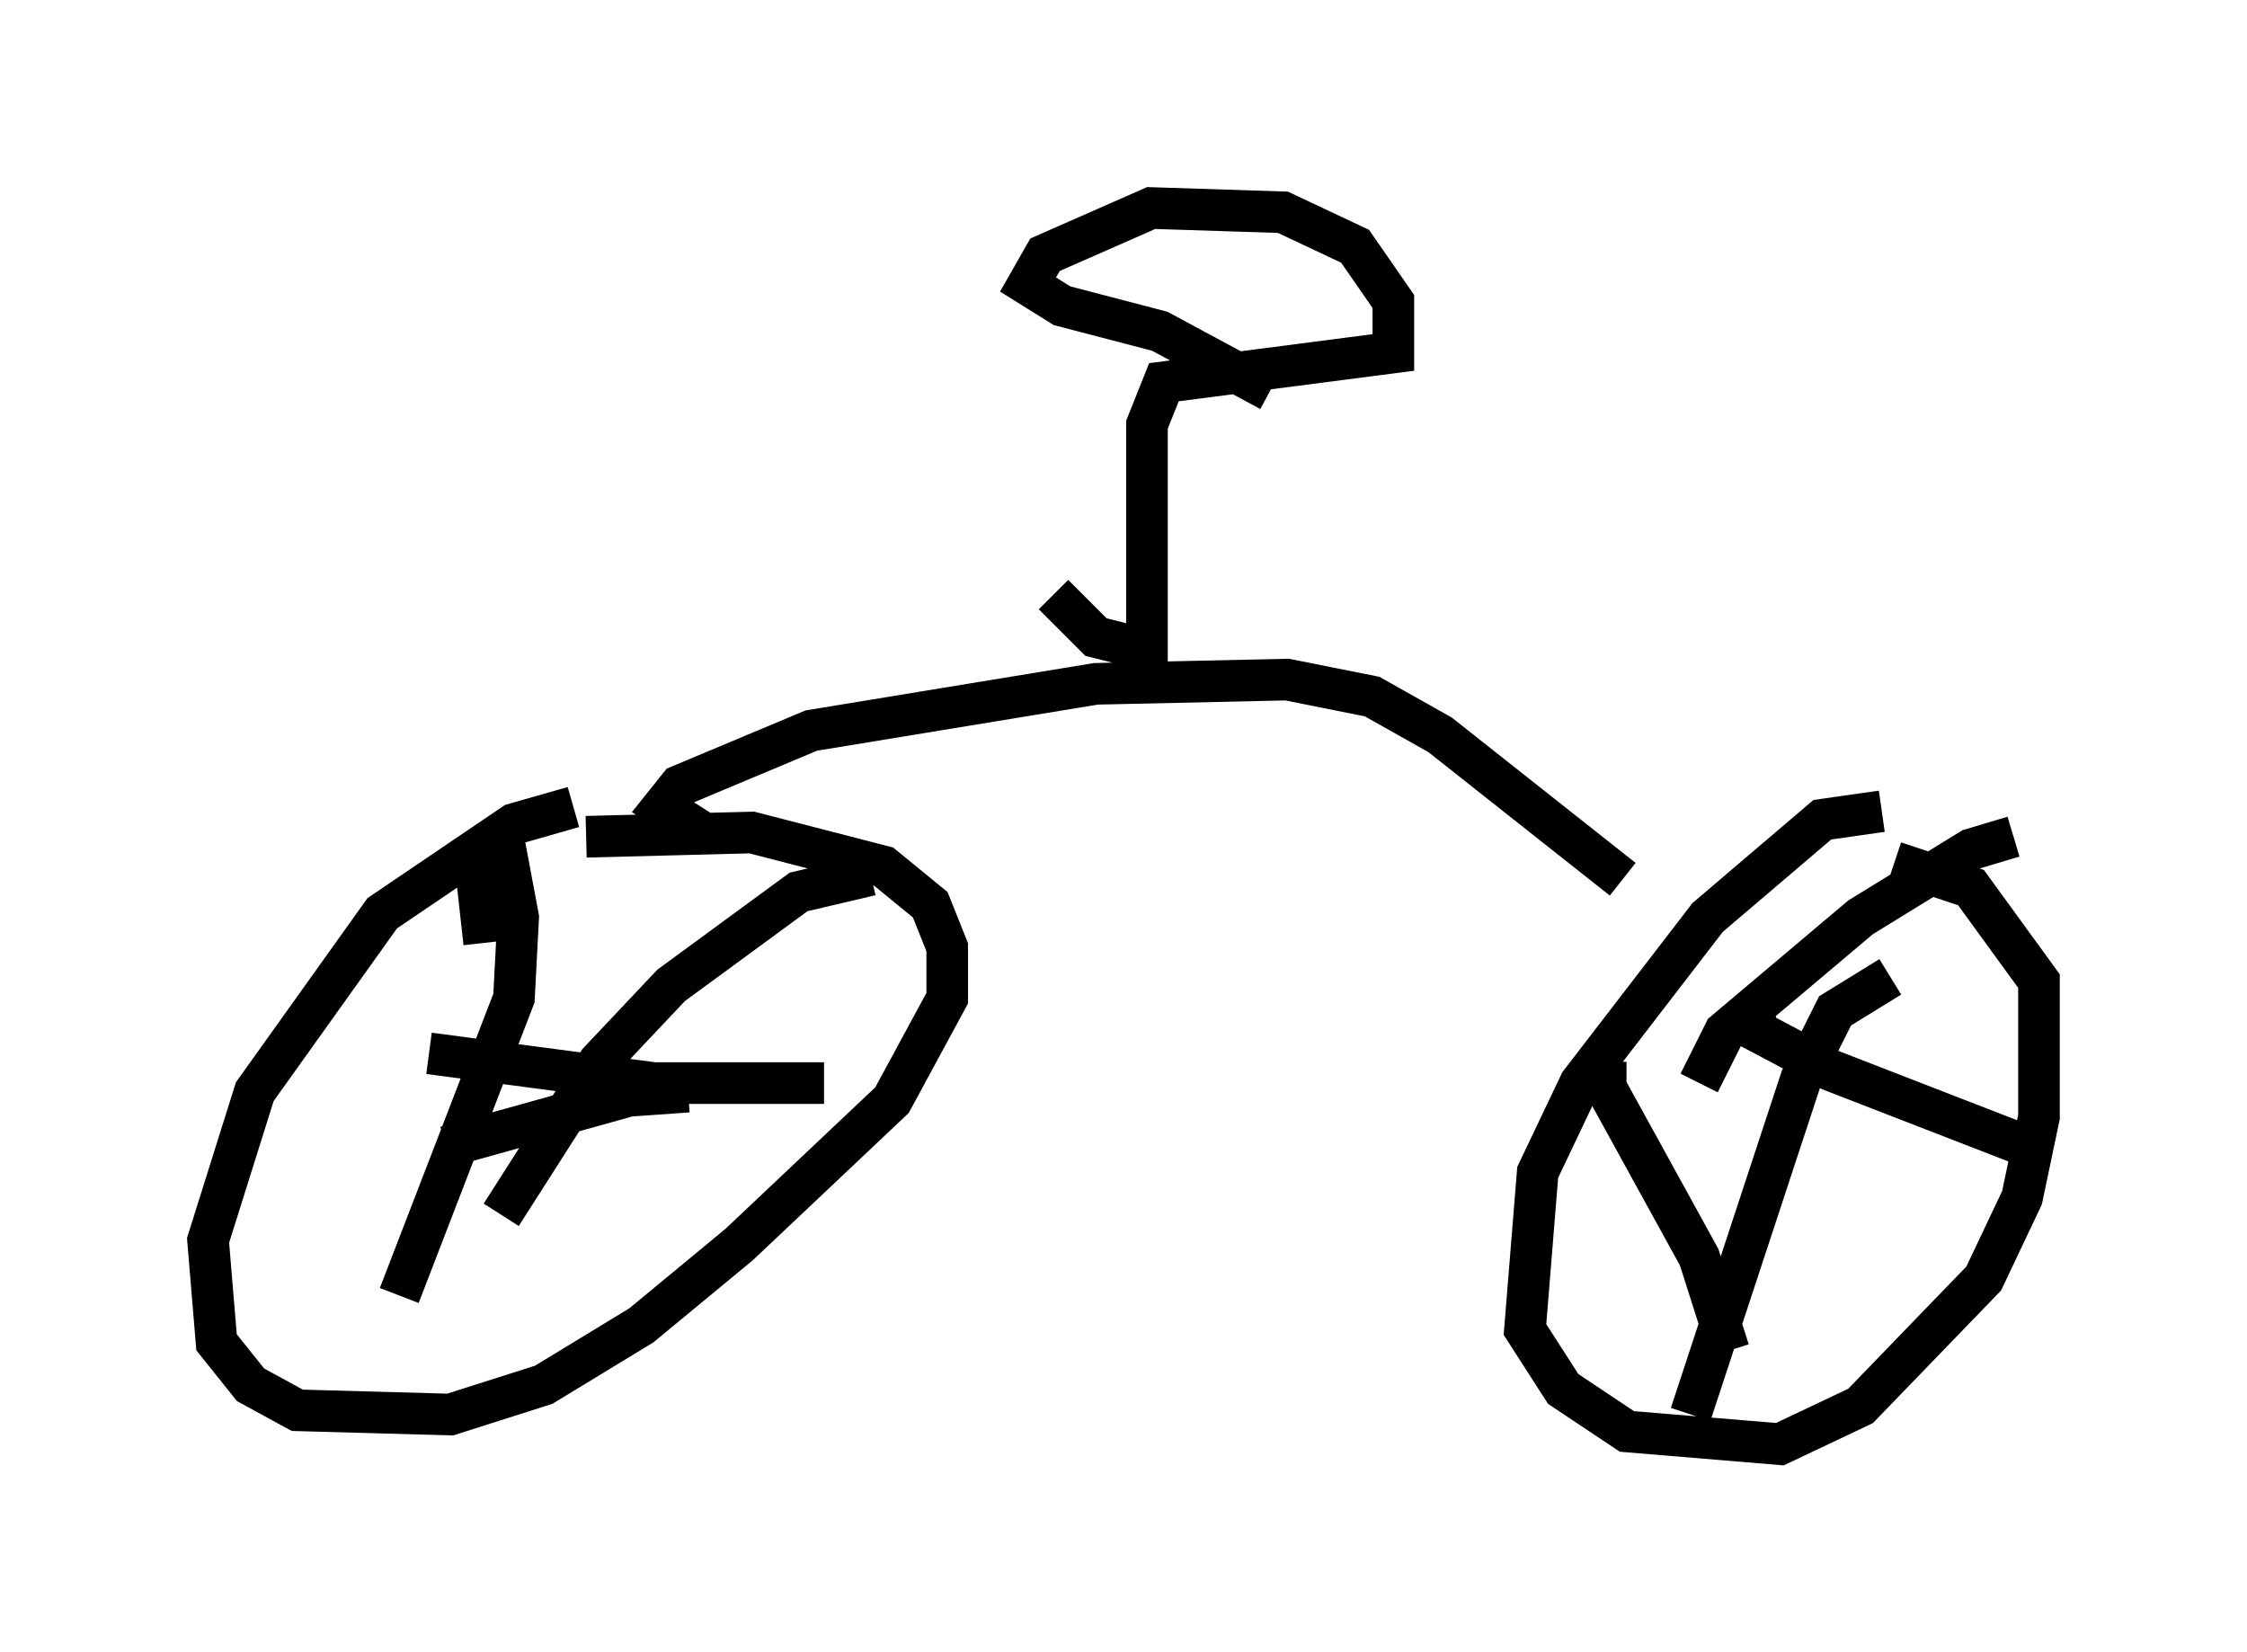 <?xml version="1.0" encoding="utf-8" ?>
<svg baseProfile="full" height="39.707" version="1.1" width="53.998" xmlns="http://www.w3.org/2000/svg" xmlns:ev="http://www.w3.org/2001/xml-events" xmlns:xlink="http://www.w3.org/1999/xlink"><defs /><rect fill="white" height="39.707" width="53.998" x="0" y="0" /><path d="M17.761, 19.598 m-3.981, -0.204 l-1.429, 0.408 -3.165, 2.144 l-3.063, 4.288 -1.123, 3.573 l0.204, 2.45 0.817, 1.021 l1.123, 0.613 3.675, 0.102 l2.246, -0.715 2.348, -1.429 l2.348, -1.94 3.675, -3.471 l1.327, -2.45 0.0, -1.225 l-0.408, -1.021 -1.123, -0.919 l-3.165, -0.817 -3.981, 0.102 m31.136, -0.613 l-1.429, 0.204 -2.756, 2.348 l-3.063, 3.981 -1.021, 2.144 l-0.306, 3.777 0.919, 1.429 l1.531, 1.021 3.675, 0.306 l1.94, -0.919 2.96, -3.063 l0.919, -1.94 0.408, -1.94 l0.0, -3.267 -1.633, -2.246 l-1.838, -0.613 m-4.696, 5.308 l0.613, -1.225 3.267, -2.756 l2.654, -1.633 1.021, -0.306 m-9.8, 5.41 l0.0, 0.613 2.246, 4.083 l0.715, 2.246 m0.51, -8.371 l0.204, 0.715 1.735, 0.919 l5.002, 1.94 m-3.573, -4.185 l-1.327, 0.817 -0.817, 1.633 l-2.654, 8.065 m-28.992, -11.331 l-0.204, -1.838 0.715, -0.408 l0.306, 1.633 -0.102, 1.94 l-2.756, 7.146 m0.715, -5.819 l5.41, 0.715 4.083, 0.0 m1.123, -5.002 l-1.735, 0.408 -3.063, 2.246 l-1.735, 1.838 -2.348, 3.675 m-1.327, -1.633 l4.39, -1.225 1.429, -0.102 m0.51, -6.125 l-1.123, -0.715 0.408, -0.51 l3.165, -1.327 6.84, -1.123 l4.594, -0.102 2.042, 0.408 l1.633, 0.919 4.39, 3.471 m-13.679, -6.84 l1.021, 1.021 1.225, 0.306 l0.0, -5.41 0.408, -1.021 l5.513, -0.715 0.0, -1.225 l-0.919, -1.327 -1.735, -0.817 l-3.165, -0.102 -2.552, 1.123 l-0.408, 0.715 0.817, 0.51 l2.348, 0.613 2.654, 1.429 m6.942, -3.471 " fill="none" stroke="black" stroke-width="1" /></svg>